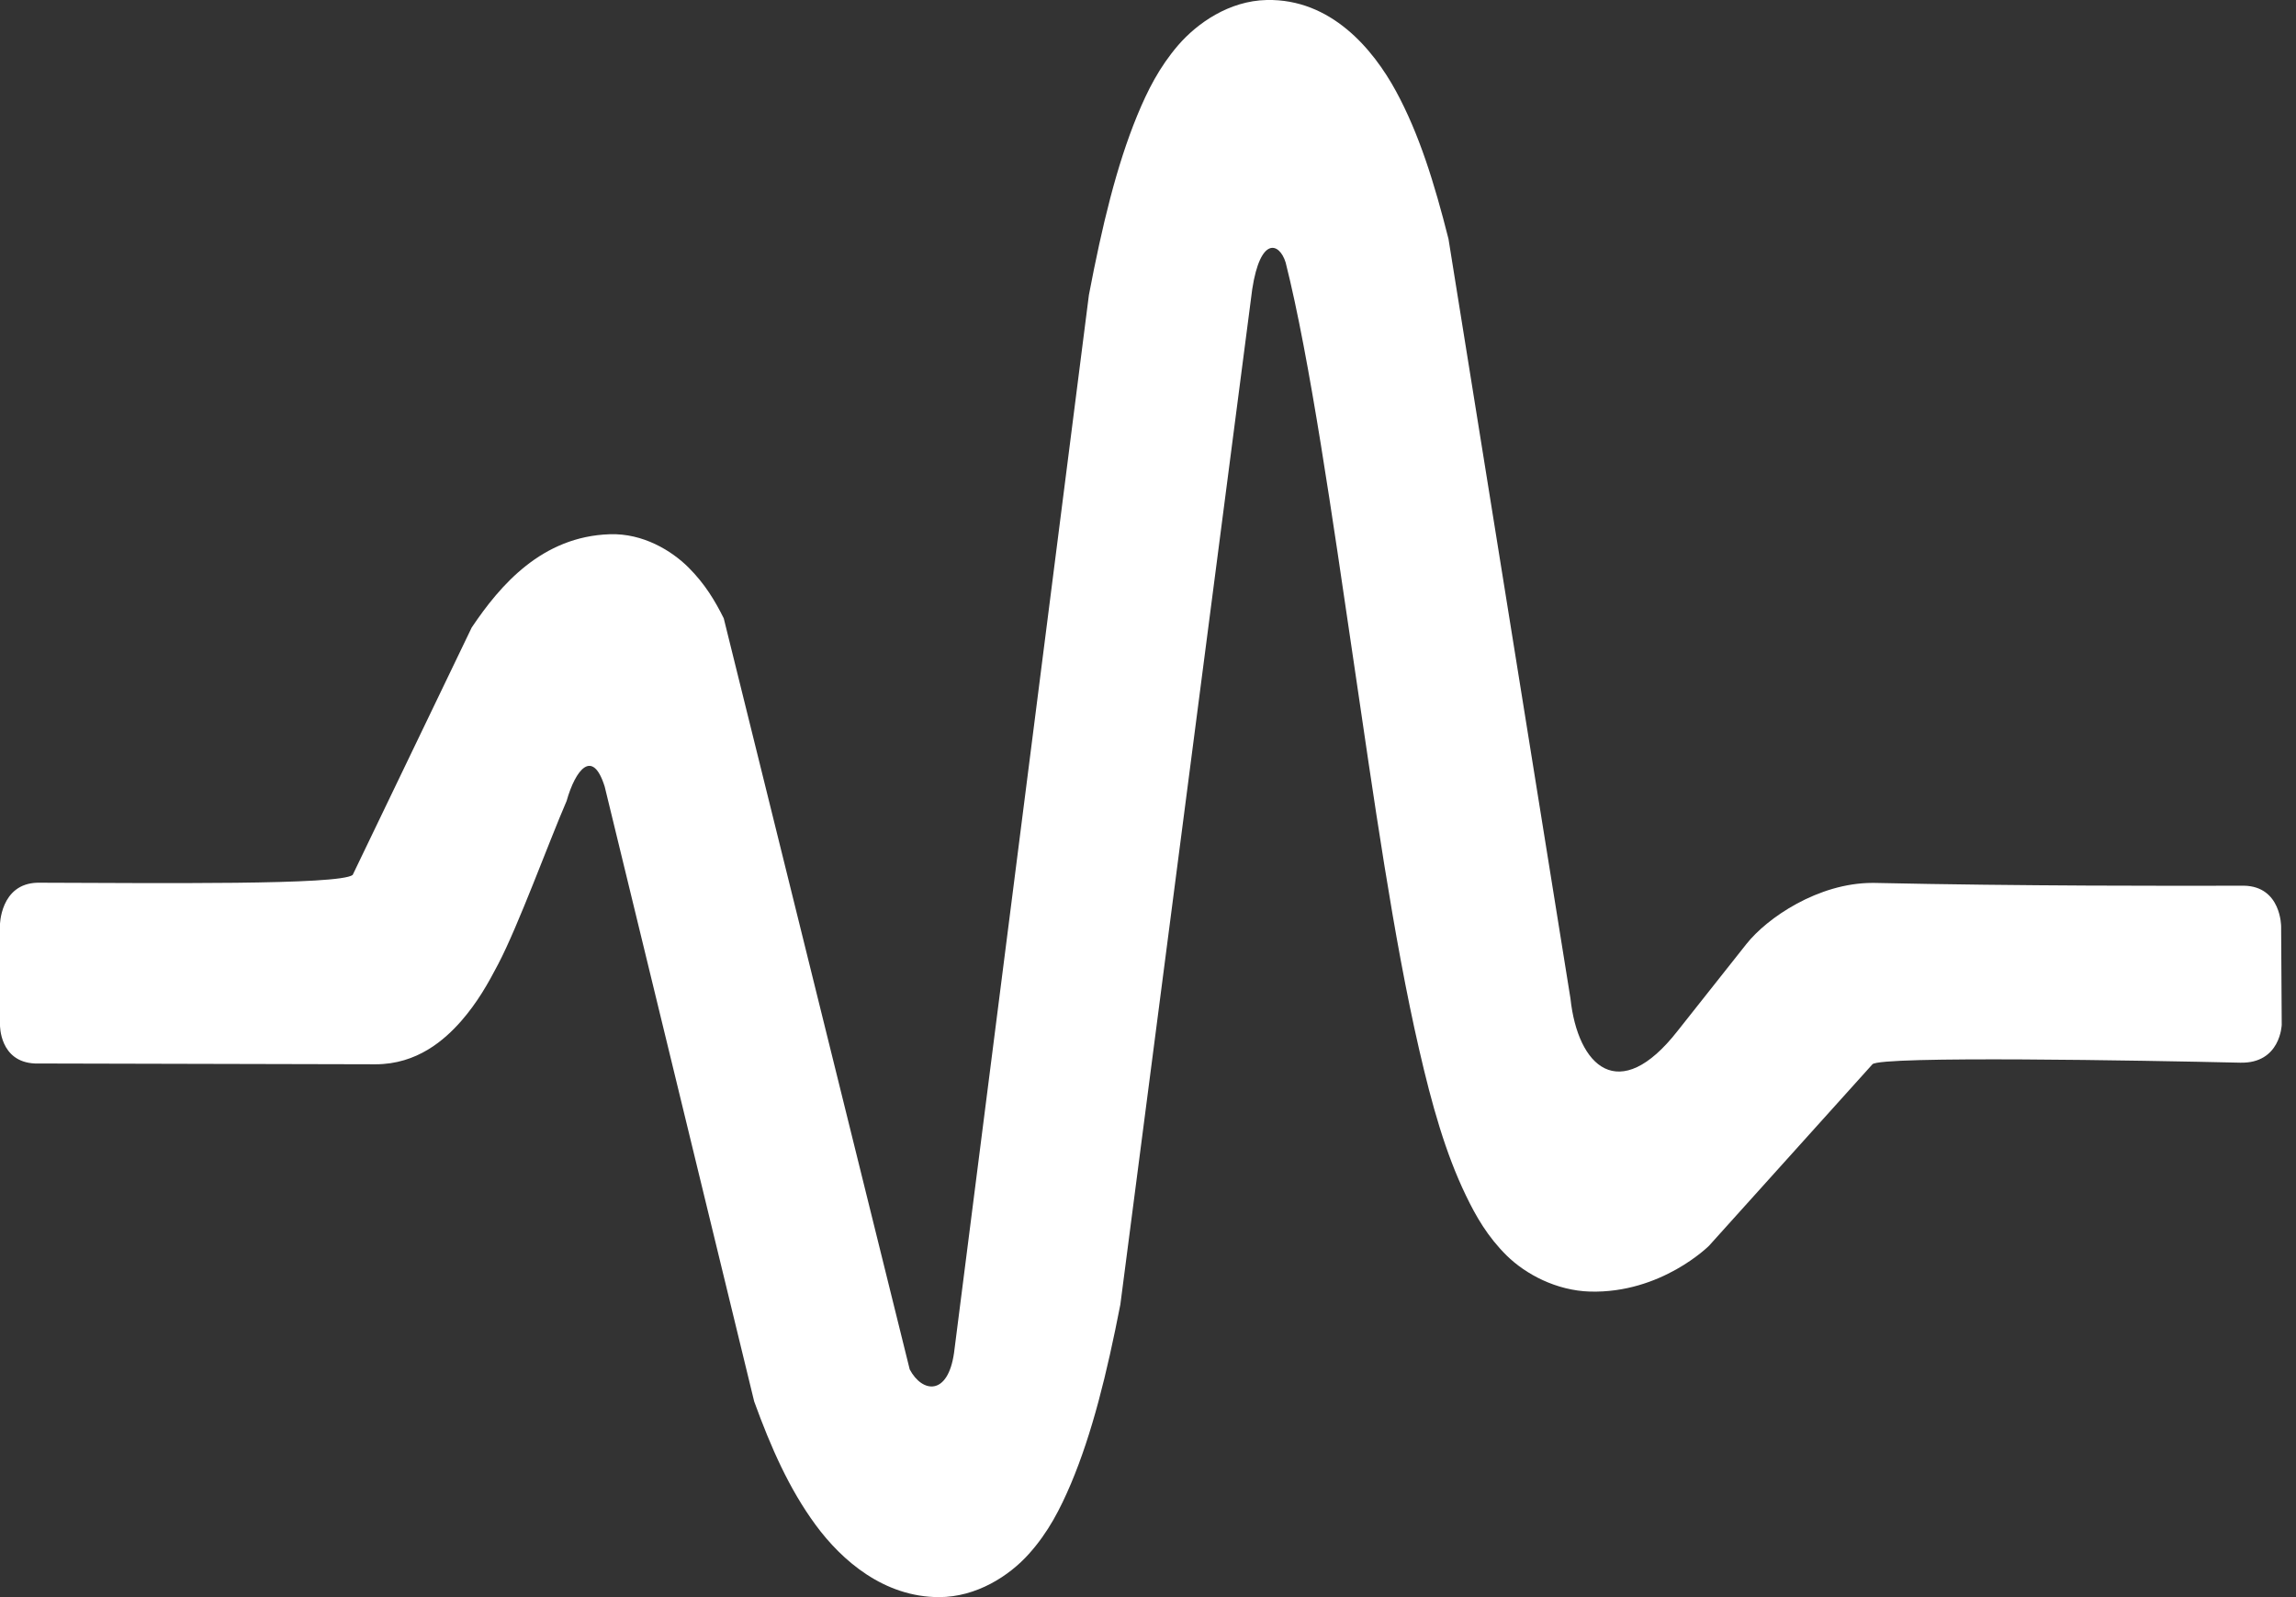 <svg width="23" height="16" viewBox="0 0 23 16" fill="none" xmlns="http://www.w3.org/2000/svg">
<rect x="0" y="0" width="23" height="16" fill="#333333" stroke="none"/>
<path d="M12.69 0C12.312 0.008 11.994 0.232 11.803 0.452C11.613 0.673 11.496 0.905 11.392 1.157C11.185 1.66 11.041 2.258 10.908 2.955L9.557 13.553C9.495 13.988 9.238 13.954 9.113 13.719L7.25 6.194C7.163 6.02 7.064 5.852 6.896 5.684C6.728 5.517 6.442 5.341 6.109 5.352C5.429 5.374 5.011 5.861 4.725 6.287L3.533 8.765C3.403 8.868 1.589 8.846 0.378 8.843C-0.001 8.851 -0.001 9.274 -0.001 9.274L-0 10.269C-0 10.269 -0.006 10.639 0.35 10.654L3.762 10.662C4.18 10.662 4.454 10.417 4.619 10.23C4.783 10.042 4.888 9.855 4.991 9.658C5.196 9.265 5.494 8.445 5.676 8.024C5.765 7.709 5.937 7.492 6.058 7.882L7.555 14.04C7.723 14.502 7.905 14.915 8.17 15.276C8.435 15.637 8.858 16 9.407 16C9.782 16 10.11 15.787 10.306 15.568C10.503 15.349 10.621 15.115 10.728 14.864C10.94 14.361 11.087 13.766 11.223 13.069L12.544 2.898C12.626 2.364 12.817 2.429 12.879 2.63C13.122 3.593 13.352 5.215 13.557 6.606C13.762 7.997 13.959 9.399 14.216 10.513C14.344 11.07 14.48 11.552 14.684 11.975C14.786 12.187 14.902 12.389 15.093 12.578C15.284 12.766 15.591 12.929 15.927 12.939C16.642 12.959 17.12 12.48 17.12 12.48L18.757 10.662C18.834 10.576 21.482 10.624 22.442 10.646C22.846 10.655 22.857 10.266 22.857 10.266L22.851 9.282C22.851 9.282 22.853 8.881 22.48 8.873C21.788 8.875 20.242 8.877 18.773 8.845C18.767 8.845 18.761 8.845 18.755 8.845C18.215 8.846 17.702 9.194 17.493 9.459L16.805 10.328C16.218 11.079 15.805 10.684 15.732 10.003L14.51 2.393C14.368 1.832 14.217 1.343 13.985 0.915C13.753 0.488 13.331 -0.013 12.69 0Z" fill="white"/>
</svg>
